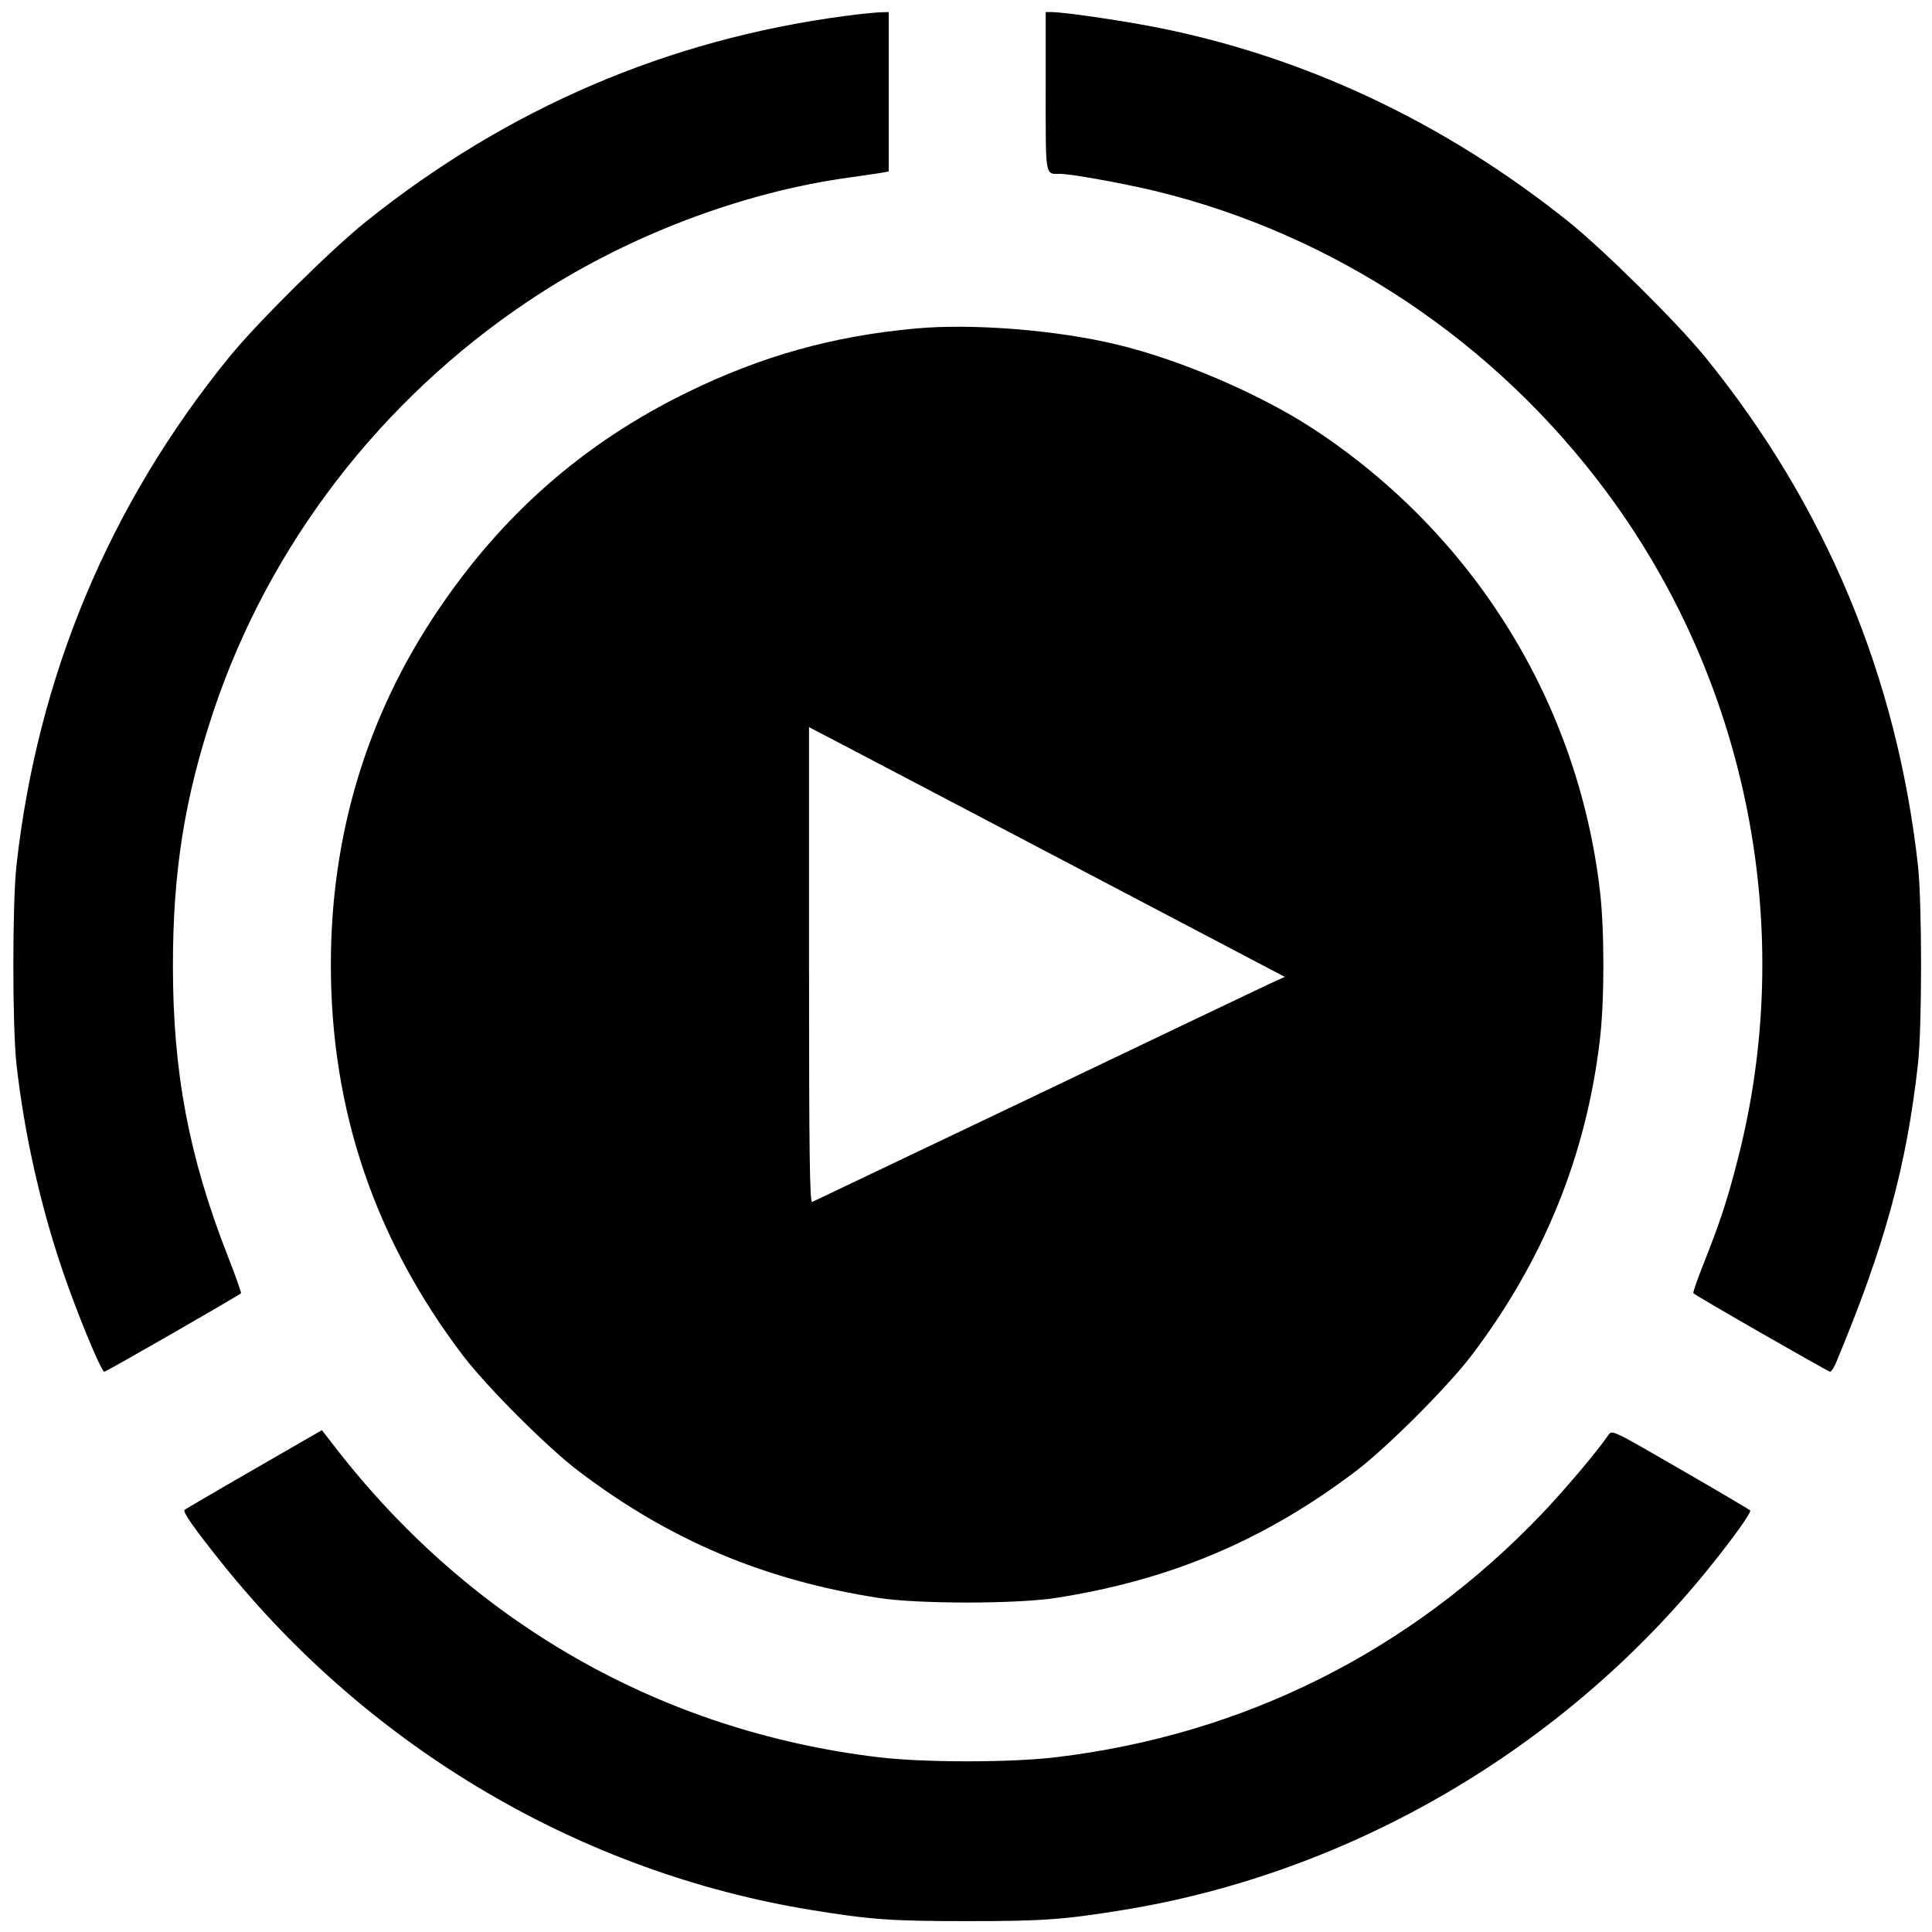 <?xml version="1.0" standalone="no"?>
<!DOCTYPE svg PUBLIC "-//W3C//DTD SVG 20010904//EN"
 "http://www.w3.org/TR/2001/REC-SVG-20010904/DTD/svg10.dtd">
<svg version="1.0" xmlns="http://www.w3.org/2000/svg"
 width="800pt" height="800pt" viewBox="0 0 800 800"
 preserveAspectRatio="xMidYMid meet">
<g transform="translate(0,800) scale(0.1,-0.1)"
fill="#000000" stroke="none">
<path d="M3500 7934 c-734 -97 -1400 -383 -1985 -852 -147 -118 -451 -419
-567 -562 -497 -612 -793 -1322 -880 -2105 -17 -159 -17 -662 0 -820 32 -286
98 -581 189 -850 60 -178 162 -425 175 -425 8 0 556 315 566 325 2 2 -23 73
-56 157 -160 409 -226 759 -226 1198 0 391 48 695 168 1055 230 688 693 1290
1305 1699 395 265 882 451 1335 512 61 9 121 17 134 20 l22 4 0 330 0 330 -37
-1 c-21 -1 -85 -7 -143 -15z"/>
<path d="M4330 7621 c0 -360 -3 -341 60 -341 45 0 255 -38 390 -70 745 -180
1412 -624 1876 -1252 584 -789 784 -1814 539 -2761 -42 -165 -73 -258 -137
-420 -28 -70 -49 -129 -46 -132 10 -11 558 -325 566 -325 5 0 16 17 25 38 202
485 291 810 339 1237 17 158 17 661 0 820 -87 783 -383 1493 -880 2105 -116
143 -420 444 -567 562 -514 412 -1099 687 -1718 807 -146 28 -372 61 -423 61
l-24 0 0 -329z"/>
<path d="M3794 6640 c-344 -31 -640 -114 -949 -265 -427 -209 -765 -505 -1034
-906 -293 -435 -441 -928 -441 -1464 0 -600 181 -1136 547 -1618 99 -130 349
-380 478 -478 377 -286 768 -452 1245 -526 163 -25 567 -25 730 0 477 74 868
240 1245 526 129 98 379 348 478 478 299 394 476 829 532 1310 19 163 19 452
0 614 -91 780 -522 1476 -1185 1912 -221 145 -556 289 -818 351 -250 60 -597
87 -828 66z m679 -2240 l847 -445 -68 -31 c-37 -17 -474 -226 -972 -464 -498
-237 -911 -434 -917 -437 -10 -4 -13 196 -13 981 l0 985 138 -72 c76 -40 519
-272 985 -517z"/>
<path d="M1052 1916 c-155 -89 -284 -165 -288 -168 -8 -9 40 -77 156 -222 615
-767 1488 -1280 2440 -1435 247 -40 330 -46 645 -46 315 0 398 6 645 46 942
153 1823 667 2429 1419 99 123 175 229 168 236 -3 3 -133 80 -289 170 -282
163 -283 164 -298 142 -47 -69 -185 -232 -278 -329 -542 -567 -1232 -912
-2007 -1005 -189 -23 -551 -23 -740 0 -898 108 -1685 557 -2247 1283 l-55 71
-281 -162z"/>
</g>
</svg>
